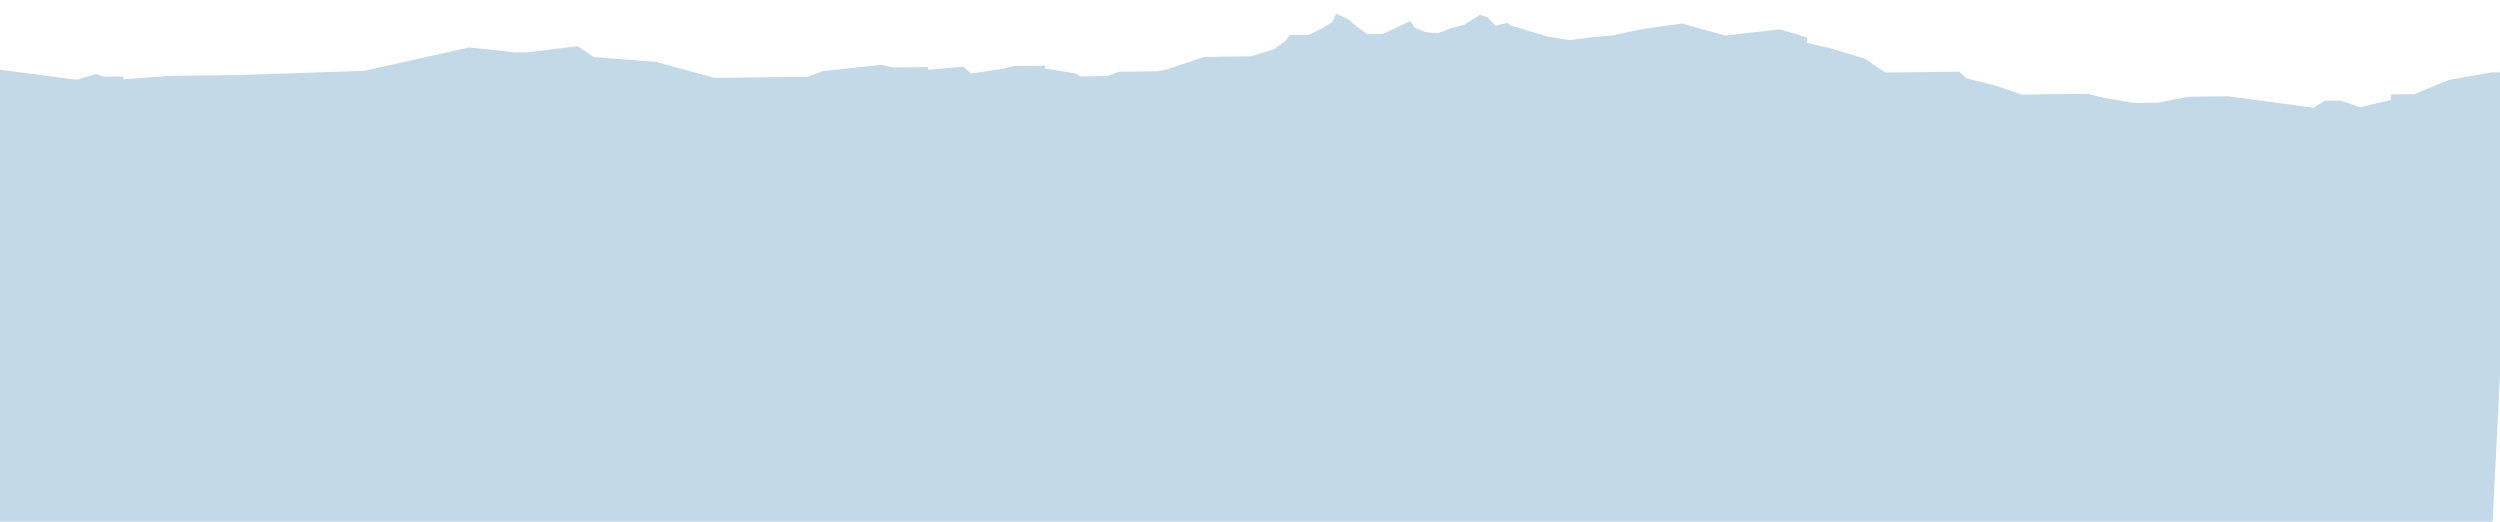 <svg width="4682" height="977" viewBox="0 0 4682 977" fill="none" xmlns="http://www.w3.org/2000/svg">
<path d="M143.43 149.352L-2.476 130.267L-2.476 1006L4666.73 1006L4710.43 135.08L4666.73 135.59L4586.77 149.513L4521.52 176.257L4477.82 176.766L4477.94 187.158L4419.83 200.826L4383.26 188.261L4354.13 188.601L4332.43 201.845L4244.88 189.875L4171.93 180.332L4099.1 181.181L4040.95 192.252L3997.25 192.762L3938.87 183.05L3909.64 175.595L3785.83 177.039L3734.64 159.448L3683.5 147.053L3668.78 134.233L3603.24 134.998L3530.4 135.847L3493.68 110.292L3427.89 90.273L3384.07 80.391L3383.95 70L3332.79 55.007L3230.95 66.587L3150.56 44.14L3106.92 49.845L3070.56 55.466L3019.7 66.452L2983.32 69.474L2939.68 75.179L2895.89 67.895L2830.1 47.876L2822.76 42.765L2800.97 48.216L2786.22 32.798L2771.59 27.772L2742.67 46.297L2720.88 51.748L2691.87 62.479L2669.99 60.136C2669.99 60.136 2648.04 52.077 2648.02 49.999C2648 47.921 2643.07 42.262 2640.62 39.692L2589.91 63.668L2560.77 64.007C2550.98 57.193 2531.39 43.044 2531.37 40.966C2531.34 38.888 2511.82 29.935 2502.05 25.718L2494.95 41.391L2473.25 54.635L2451.53 65.281L2436.96 65.451L2415.11 65.706L2407.95 76.182L2386.28 92.024L2342.73 105.523L2255.34 106.542L2182.78 130.772L2168.24 133.54L2095.41 134.389L2073.65 142.437L2022.67 143.032L2015.32 137.921L1956.94 128.209L1956.88 123.013L1898.61 123.692L1876.82 129.143L1818.65 137.616L1803.93 124.796L1738.44 130.756L1738.38 125.56L1672.83 126.324L1650.92 121.383L1541.8 133.049L1512.79 143.78L1337.99 145.818L1264.92 125.884L1228.38 115.917L1111.73 106.884L1082.35 86.44L987.792 97.936L965.943 98.19L878.424 88.818L682.263 132.677L449.262 140.59L318.165 142.118L230.828 148.333L230.767 143.137L194.351 143.562L179.725 138.536L143.43 149.352Z" fill="#C3D9E8"/>
</svg>
